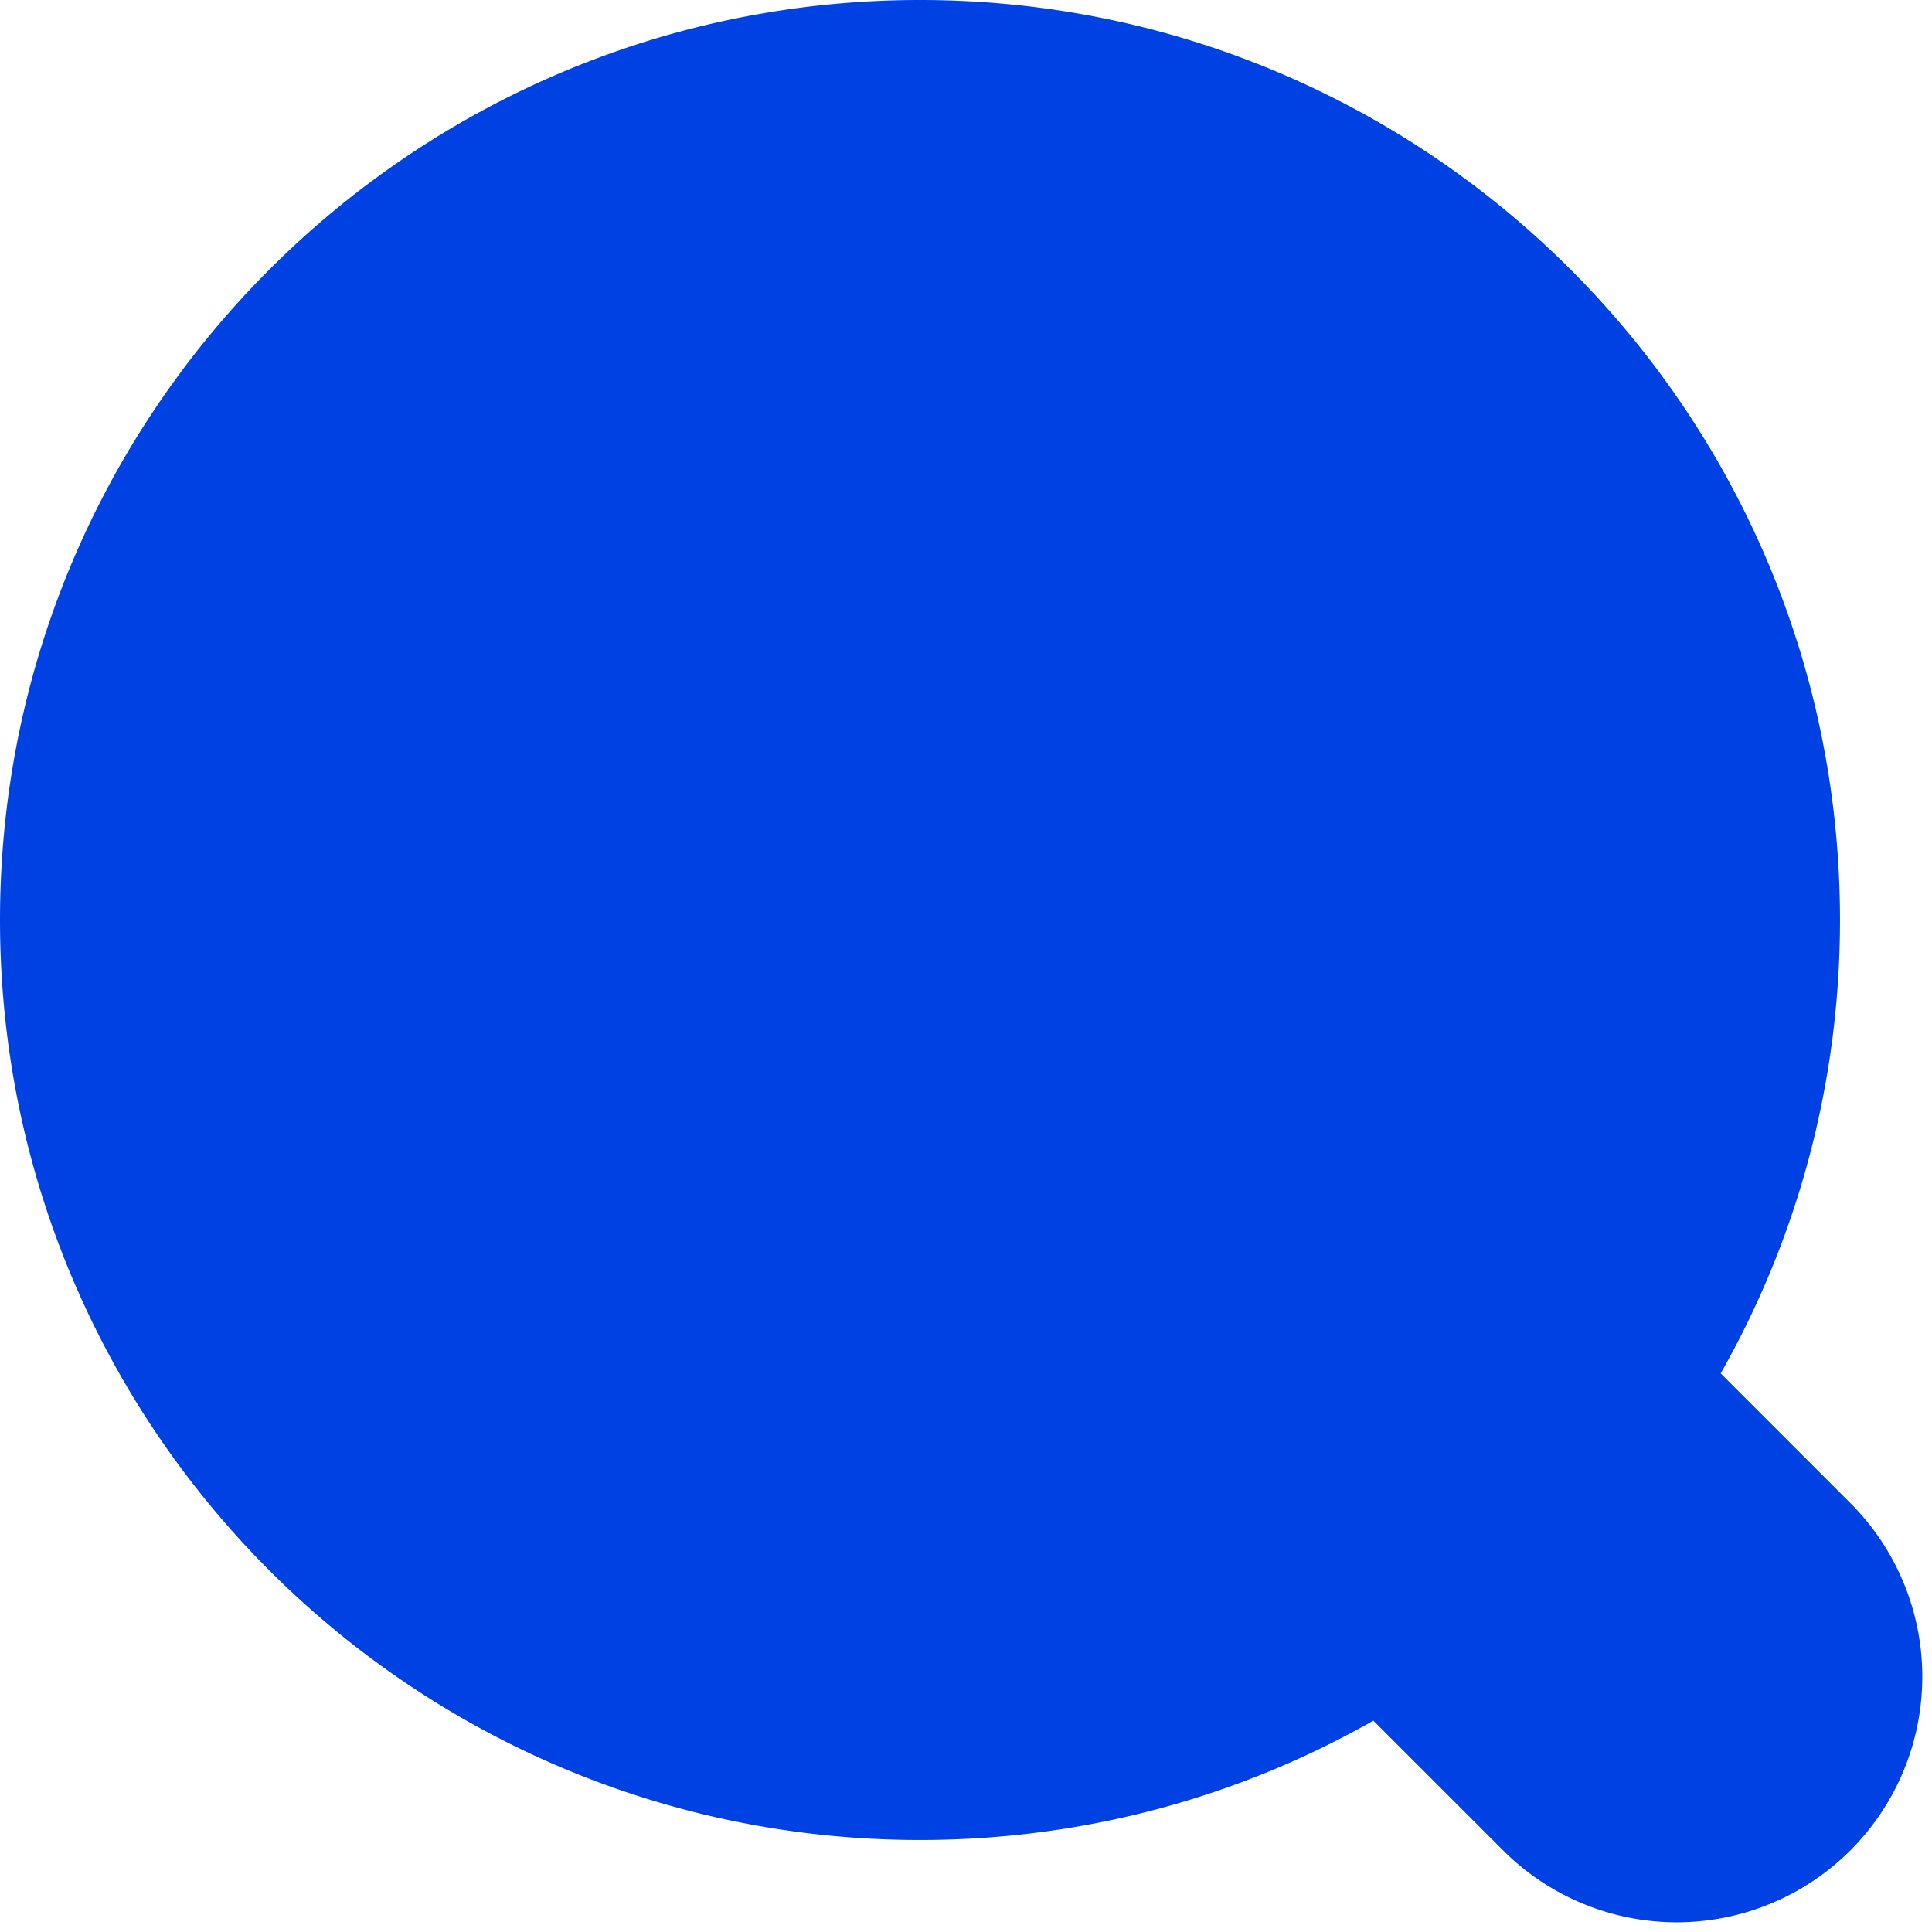 <svg xmlns="http://www.w3.org/2000/svg" width="21" height="21" fill="none"><path fill-rule="evenodd" d="M18.703 14.929C19.529 13.474 20 11.792 20 10c0-5.523-4.477-10-10-10S0 4.477 0 10s4.477 10 10 10c1.792 0 3.474-.471 4.928-1.297l1.41 1.41a2.67 2.67 0 0 0 3.775 0 2.67 2.67 0 0 0 0-3.775l-1.41-1.41z" fill="#0041e4"/></svg>